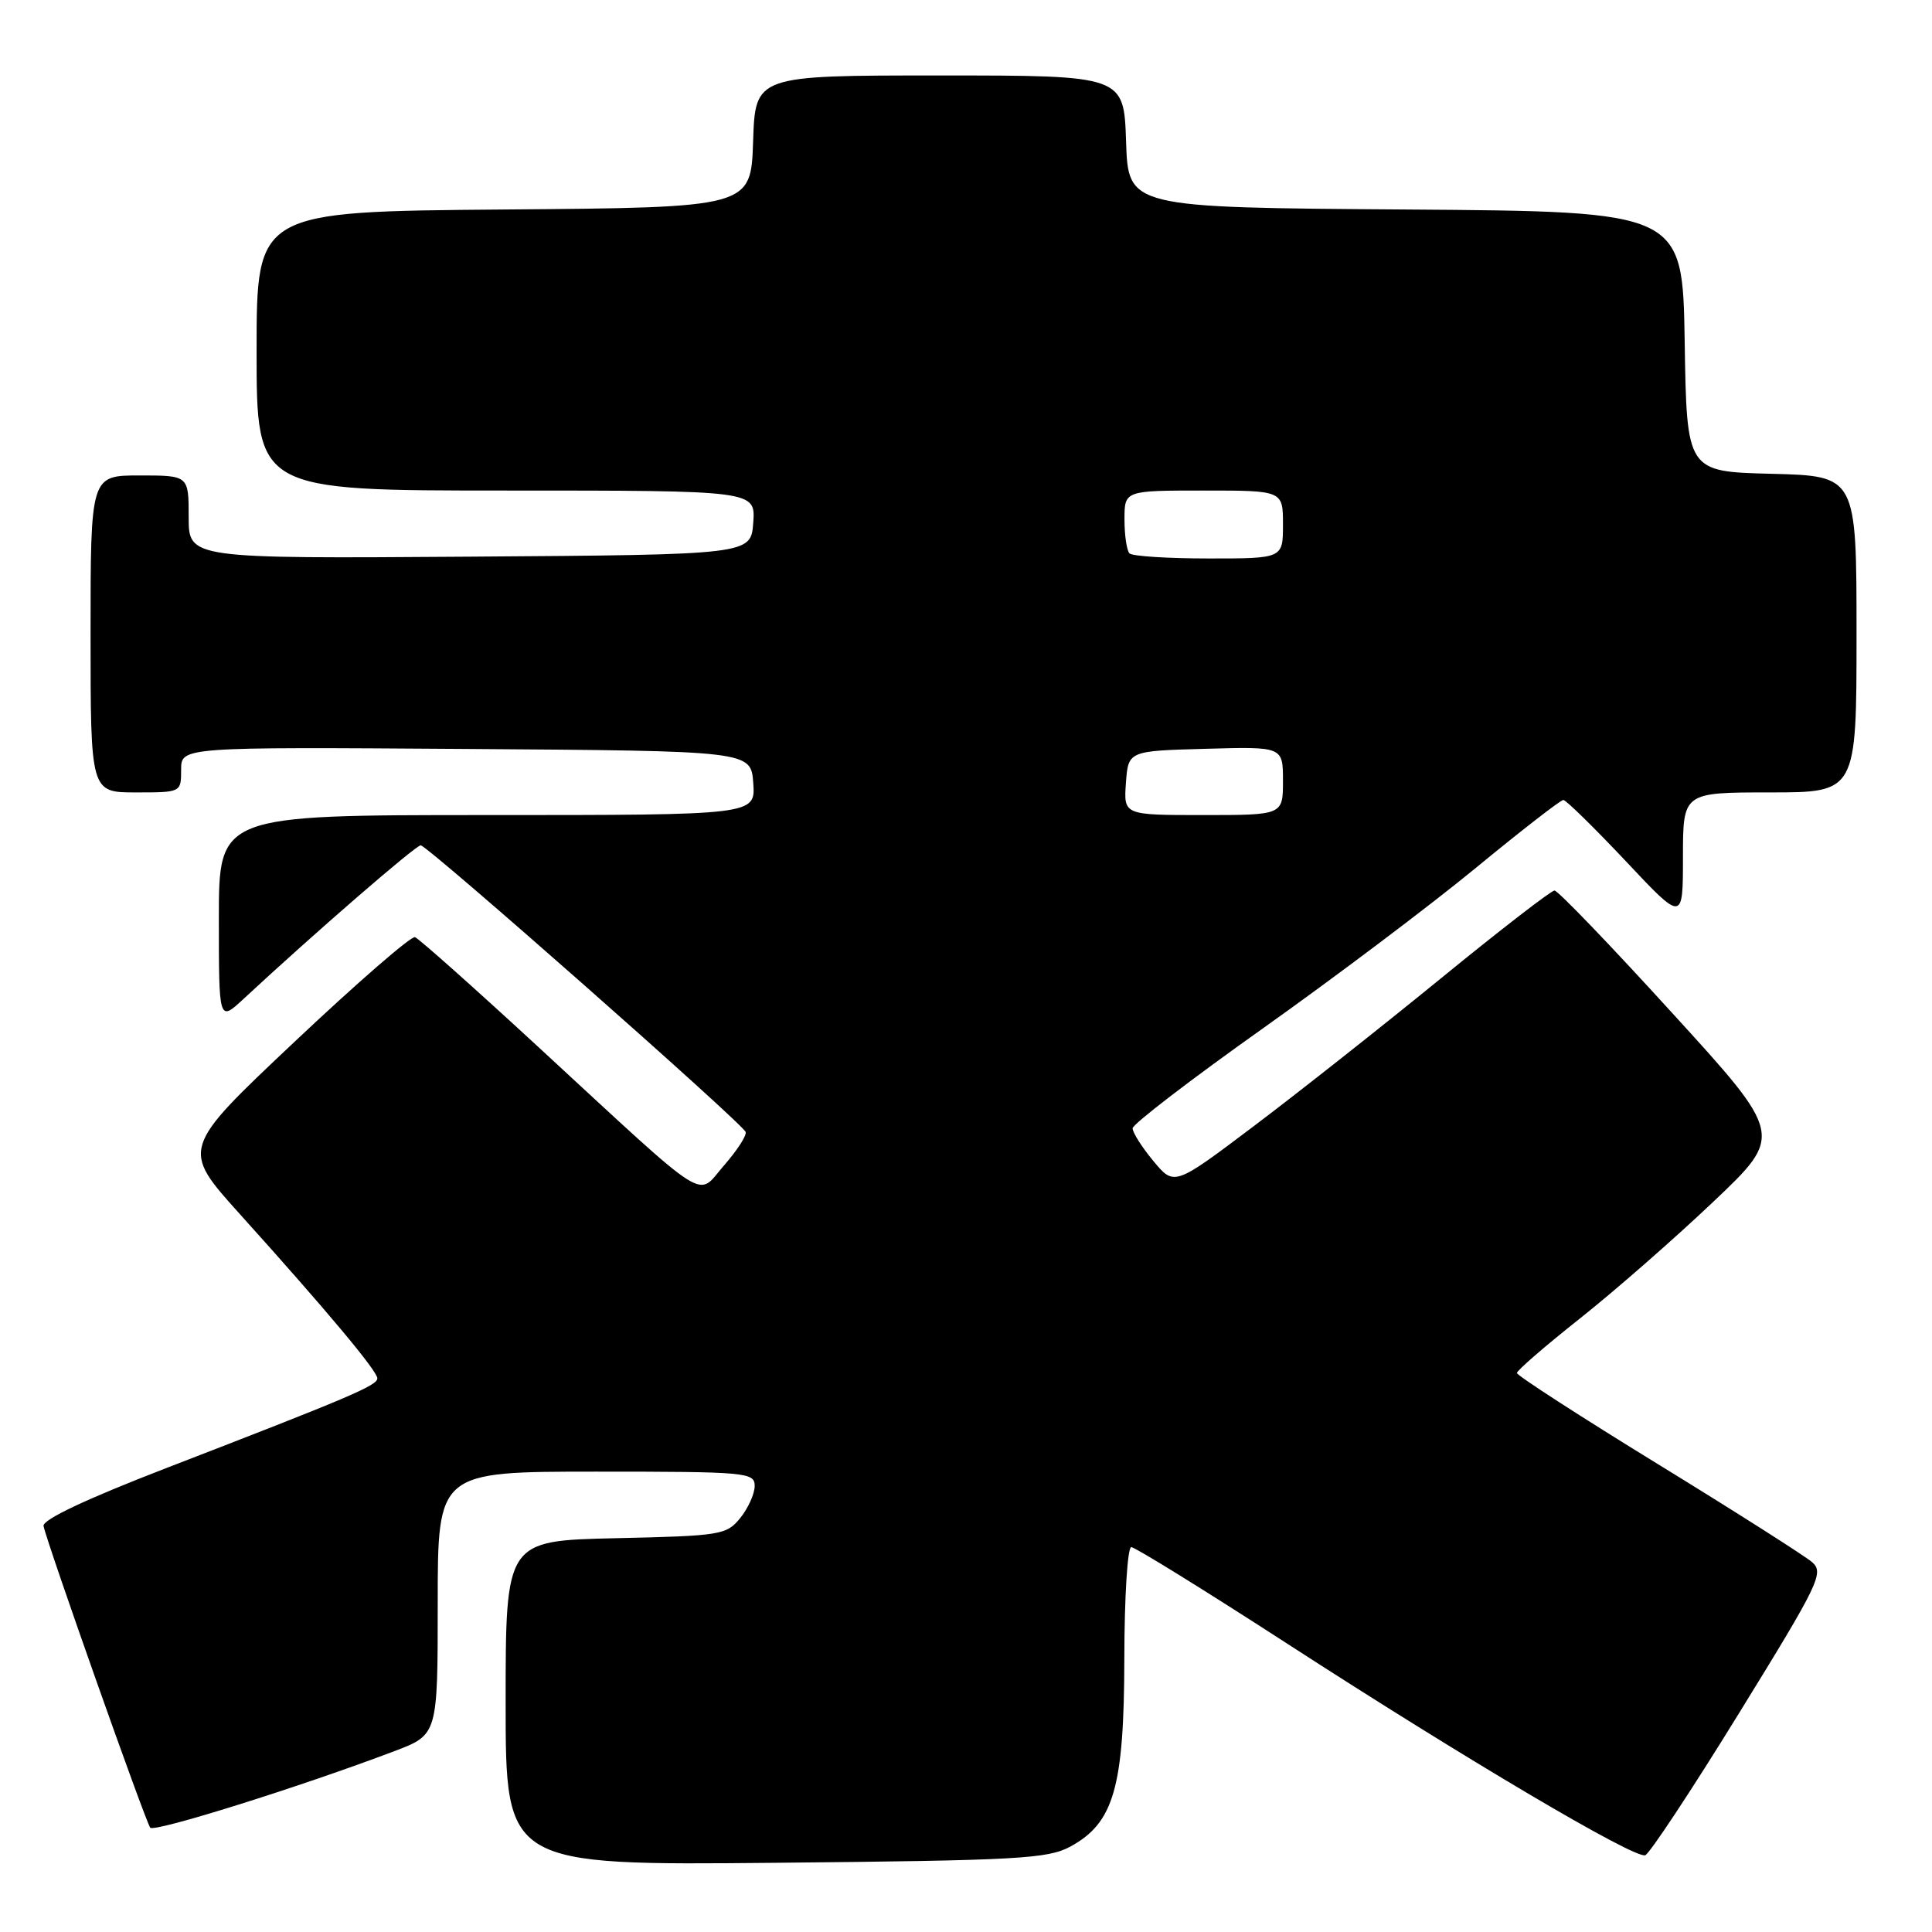 <?xml version="1.0" encoding="UTF-8" standalone="no"?>
<!DOCTYPE svg PUBLIC "-//W3C//DTD SVG 1.1//EN" "http://www.w3.org/Graphics/SVG/1.1/DTD/svg11.dtd" >
<svg xmlns="http://www.w3.org/2000/svg" xmlns:xlink="http://www.w3.org/1999/xlink" version="1.1" viewBox="0 0 256 256">
 <g >
 <path fill="currentColor"
d=" M 141.83 244.68 C 147.60 241.54 148.95 236.83 148.98 219.75 C 148.99 211.64 149.40 205.00 149.90 205.00 C 150.39 205.00 159.73 210.78 170.65 217.85 C 194.35 233.19 216.56 246.31 218.00 245.83 C 218.57 245.64 224.17 237.17 230.44 226.99 C 241.06 209.78 241.72 208.40 240.11 206.99 C 239.16 206.17 229.97 200.32 219.69 194.01 C 209.41 187.70 201.00 182.26 201.00 181.93 C 201.00 181.59 204.75 178.35 209.33 174.72 C 213.90 171.10 221.86 164.14 226.99 159.27 C 236.34 150.41 236.34 150.41 221.56 134.21 C 213.44 125.29 206.43 118.00 205.98 118.00 C 205.54 118.00 198.72 123.27 190.84 129.71 C 182.95 136.15 171.79 144.96 166.04 149.29 C 155.59 157.17 155.59 157.17 152.82 153.83 C 151.30 152.00 150.06 150.05 150.08 149.50 C 150.09 148.95 157.85 143.00 167.32 136.28 C 176.80 129.55 189.49 119.99 195.52 115.03 C 201.56 110.06 206.79 106.00 207.15 106.00 C 207.50 106.00 211.21 109.64 215.40 114.08 C 223.00 122.17 223.00 122.17 223.00 113.58 C 223.00 105.00 223.00 105.00 234.50 105.00 C 246.00 105.00 246.00 105.00 246.00 84.03 C 246.00 63.07 246.00 63.07 234.75 62.78 C 223.50 62.50 223.50 62.50 223.23 45.26 C 222.95 28.02 222.95 28.02 186.23 27.76 C 149.50 27.50 149.50 27.50 149.21 18.75 C 148.92 10.00 148.92 10.00 124.50 10.00 C 100.08 10.00 100.08 10.00 99.79 18.75 C 99.50 27.50 99.50 27.50 66.75 27.76 C 34.00 28.03 34.00 28.03 34.00 46.51 C 34.00 65.00 34.00 65.00 67.06 65.00 C 100.11 65.00 100.11 65.00 99.81 69.25 C 99.50 73.50 99.50 73.50 62.25 73.76 C 25.00 74.02 25.00 74.02 25.00 68.51 C 25.00 63.00 25.00 63.00 18.50 63.00 C 12.00 63.00 12.00 63.00 12.00 84.00 C 12.00 105.00 12.00 105.00 18.00 105.00 C 24.00 105.00 24.00 105.00 24.00 101.99 C 24.00 98.98 24.00 98.98 61.75 99.24 C 99.50 99.50 99.50 99.50 99.81 103.75 C 100.11 108.00 100.11 108.00 64.56 108.00 C 29.00 108.00 29.00 108.00 29.00 121.70 C 29.00 135.39 29.00 135.39 32.25 132.38 C 41.67 123.63 55.09 112.00 55.75 112.01 C 56.66 112.03 98.37 148.82 98.80 149.99 C 98.97 150.44 97.68 152.43 95.95 154.41 C 92.21 158.66 94.56 160.16 71.20 138.61 C 62.79 130.85 55.49 124.36 54.99 124.18 C 54.48 124.00 47.30 130.24 39.03 138.04 C 23.99 152.22 23.99 152.22 31.77 160.86 C 43.25 173.60 50.00 181.66 50.00 182.64 C 50.00 183.59 46.32 185.15 22.00 194.54 C 11.39 198.64 5.60 201.37 5.77 202.21 C 6.28 204.64 19.32 241.50 19.91 242.18 C 20.47 242.82 39.82 236.75 52.25 232.04 C 58.00 229.86 58.00 229.86 58.00 212.43 C 58.00 195.00 58.00 195.00 79.00 195.00 C 98.92 195.00 100.00 195.10 100.00 196.89 C 100.00 197.93 99.14 199.84 98.09 201.14 C 96.27 203.39 95.53 203.51 81.59 203.82 C 67.00 204.15 67.00 204.15 67.00 225.66 C 67.00 247.17 67.00 247.17 102.75 246.83 C 134.94 246.52 138.83 246.30 141.83 244.68 Z  M 149.19 103.75 C 149.50 99.50 149.50 99.50 159.75 99.22 C 170.00 98.93 170.00 98.93 170.00 103.47 C 170.00 108.00 170.00 108.00 159.44 108.00 C 148.89 108.00 148.89 108.00 149.19 103.75 Z  M 149.67 73.33 C 149.30 72.97 149.00 70.94 149.00 68.83 C 149.00 65.00 149.00 65.00 159.50 65.00 C 170.00 65.00 170.00 65.00 170.00 69.50 C 170.00 74.00 170.00 74.00 160.17 74.00 C 154.76 74.00 150.03 73.70 149.67 73.33 Z "/>
</g>
</svg>